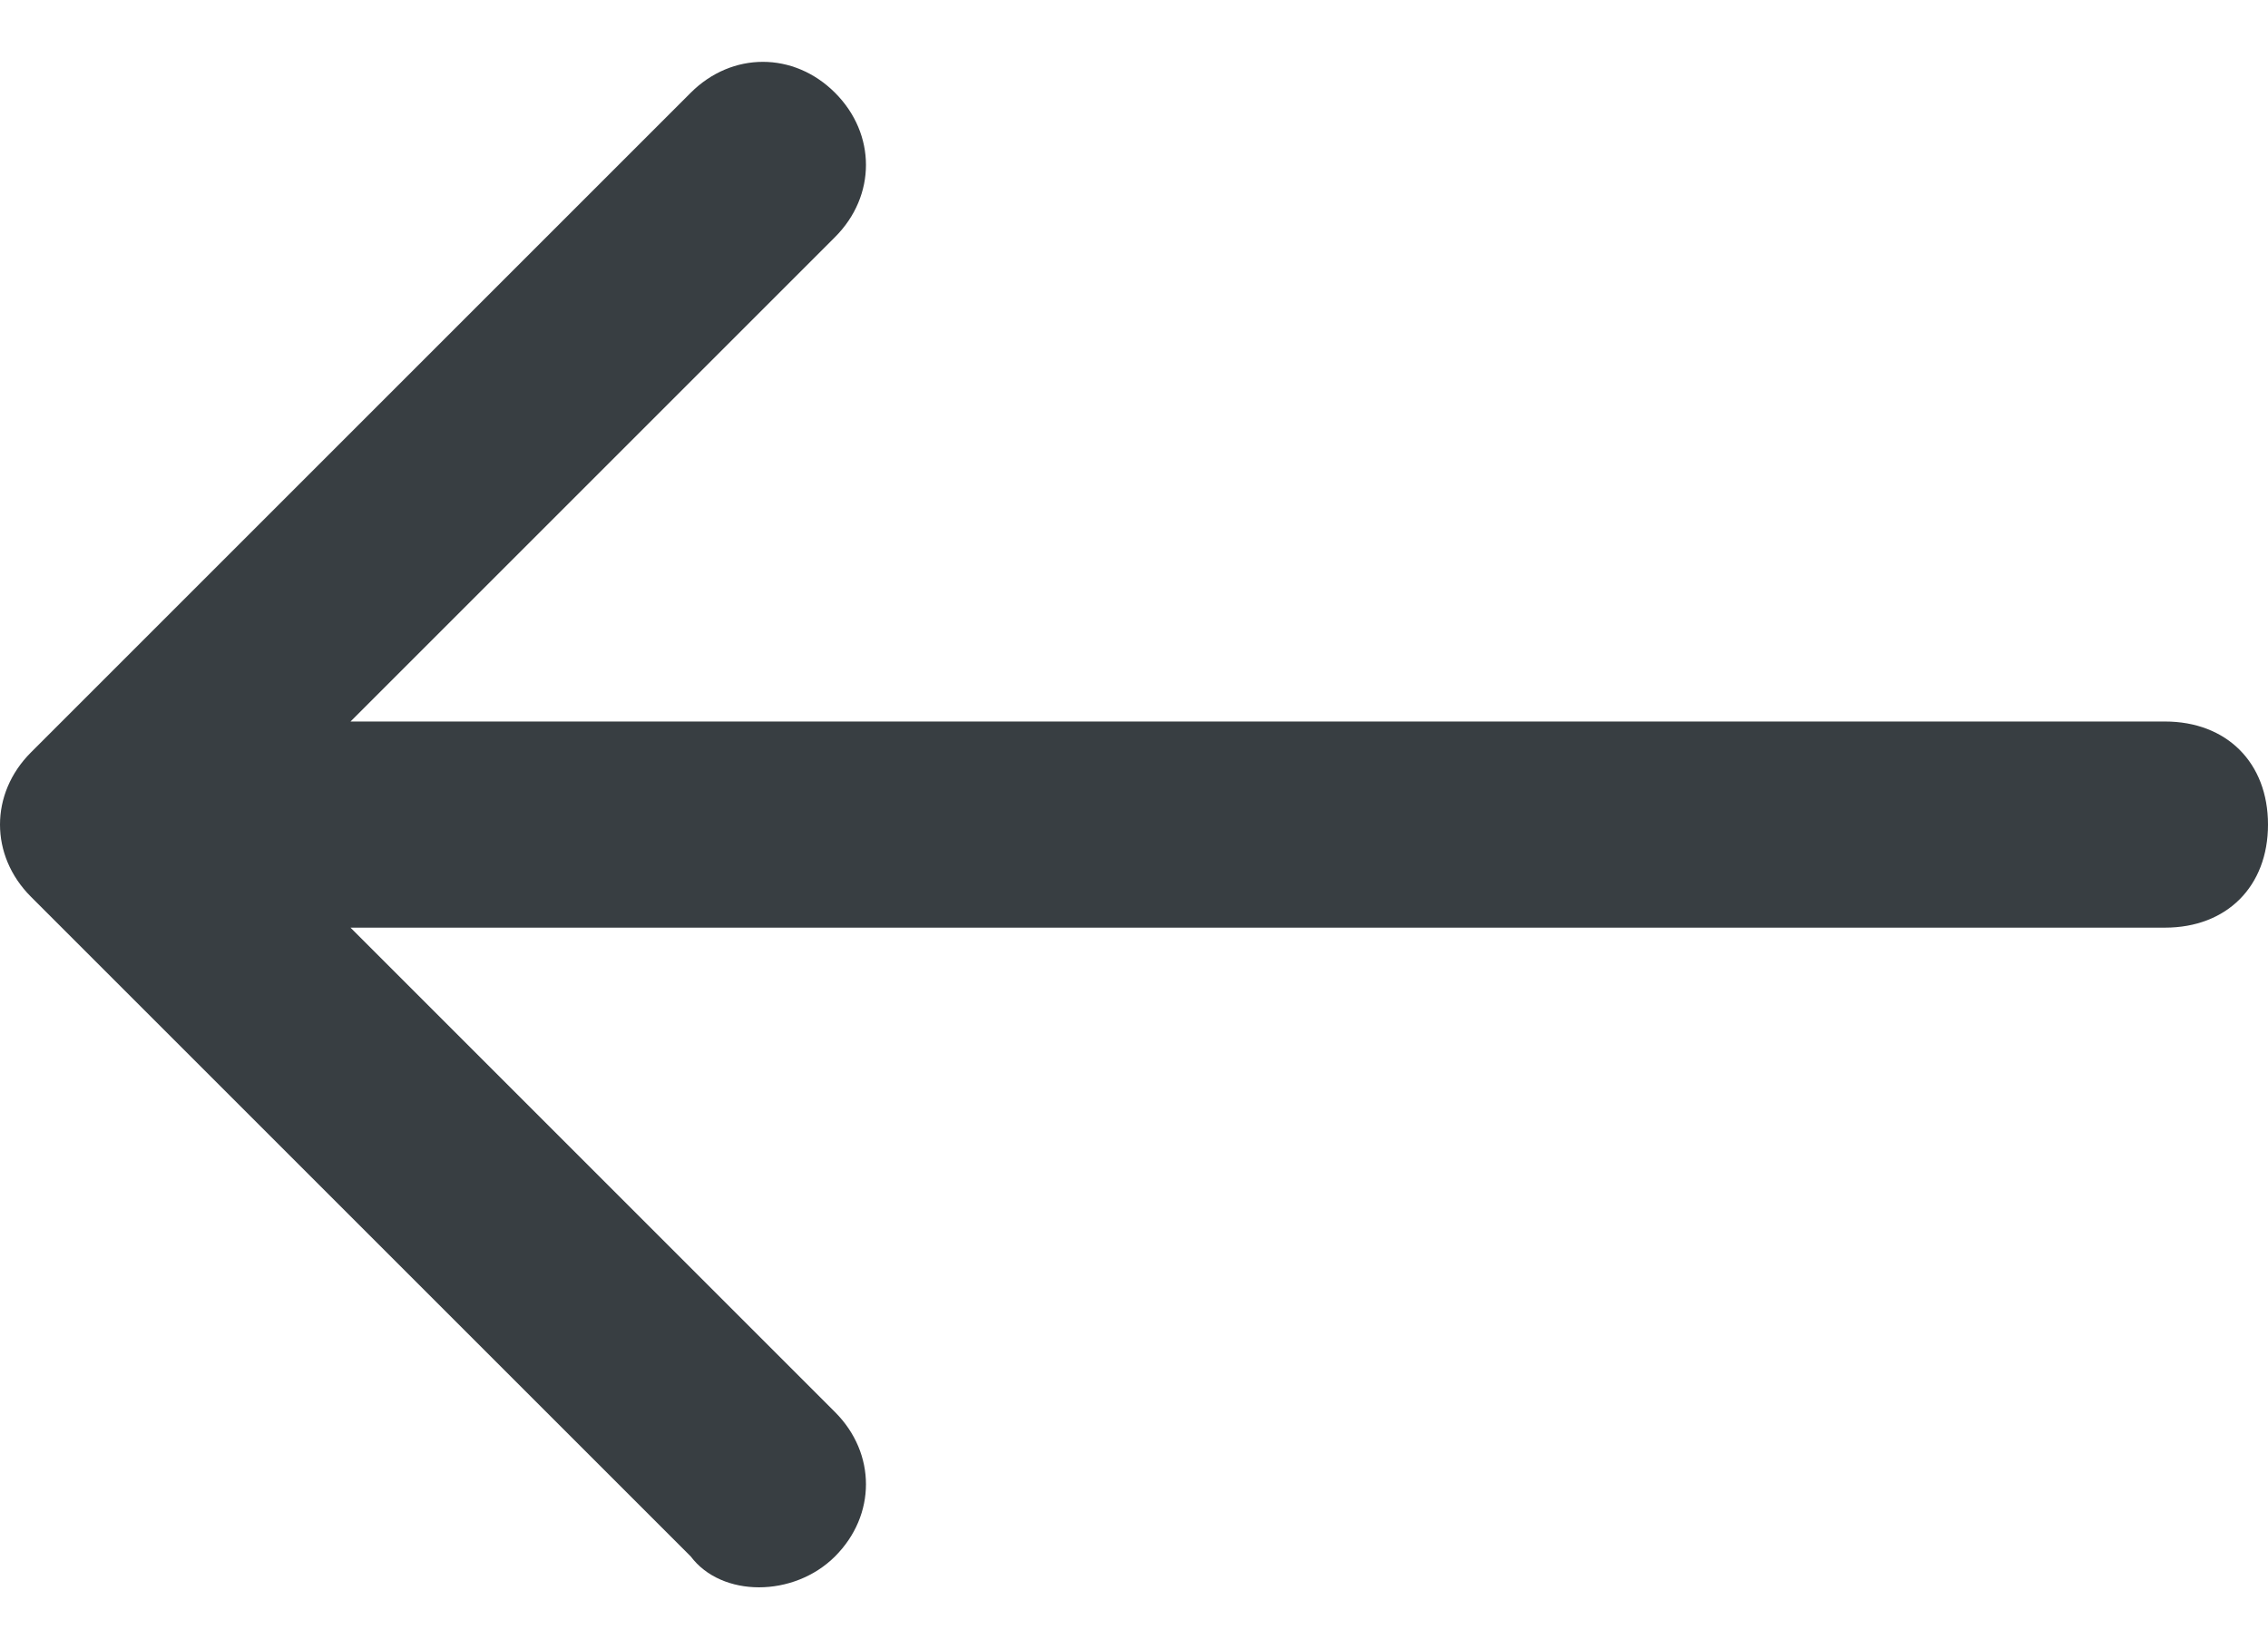<?xml version="1.0" encoding="utf-8"?>
<!-- Generator: Adobe Illustrator 24.0.3, SVG Export Plug-In . SVG Version: 6.00 Build 0)  -->
<svg version="1.1" id="Ebene_1" xmlns="http://www.w3.org/2000/svg" xmlns:xlink="http://www.w3.org/1999/xlink" x="0px" y="0px"
	 viewBox="0 0 22 16" style="enable-background:new 0 0 22 16;" xml:space="preserve">
<style type="text/css">
	.st0{fill-rule:evenodd;clip-rule:evenodd;fill:#383E42;}
</style>
<path class="st0" d="M6.7,15.1L0.3,8.7c-0.4-0.4-0.4-1,0-1.4l6.4-6.4c0.4-0.4,1-0.4,1.4,0c0.4,0.4,0.4,1,0,1.4L3.4,7H21
	c0.6,0,1,0.4,1,1c0,0.6-0.4,1-1,1H3.4l4.7,4.7c0.4,0.4,0.4,1,0,1.4C7.7,15.5,7,15.5,6.7,15.1z"/>
</svg>
